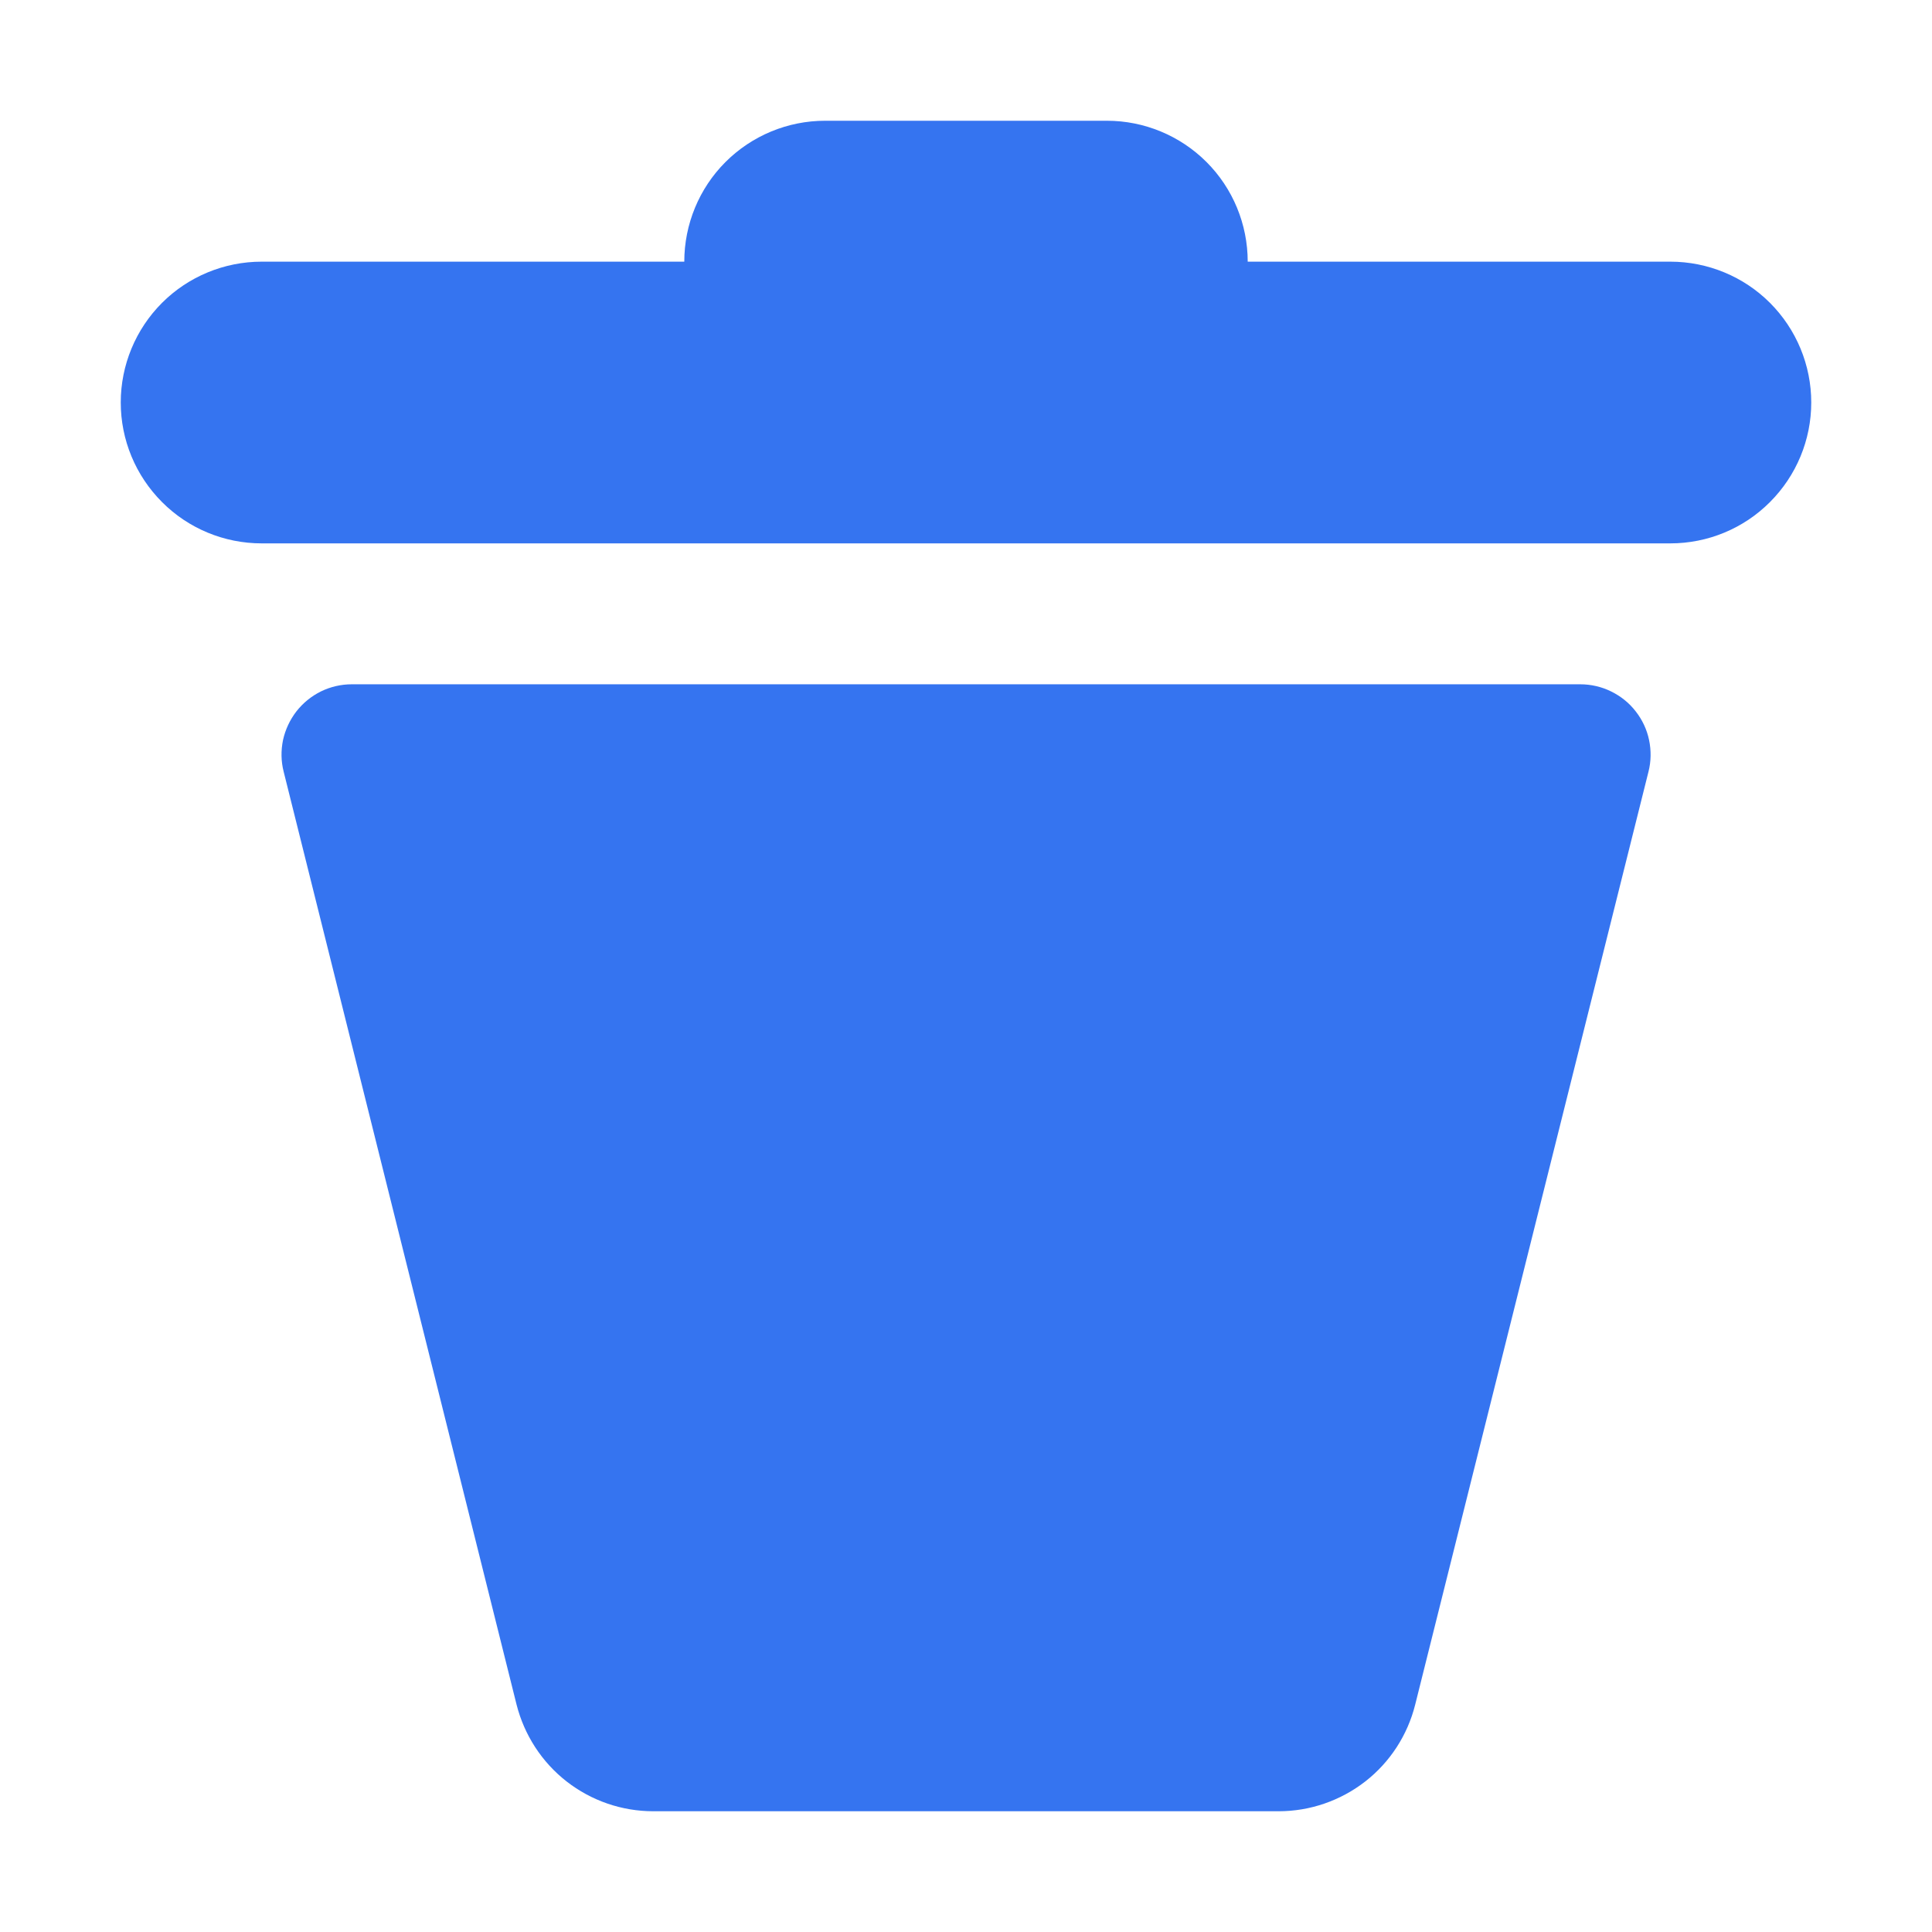 <svg width="16" height="16" viewBox="0 0 16 16" fill="none" xmlns="http://www.w3.org/2000/svg">
<path fill-rule="evenodd" clip-rule="evenodd" d="M2.167 2.167H13.833C14.143 2.167 14.44 2.29 14.658 2.508C14.877 2.727 15 3.024 15 3.333C15 3.643 14.877 3.939 14.658 4.158C14.44 4.377 14.143 4.5 13.833 4.5H2.167C1.857 4.5 1.56 4.377 1.342 4.158C1.123 3.939 1 3.643 1 3.333C1 3.024 1.123 2.727 1.342 2.508C1.56 2.29 1.857 2.167 2.167 2.167ZM5.41 15C5.15 15 4.897 14.913 4.692 14.753C4.487 14.593 4.342 14.369 4.278 14.117L2.349 6.39C2.327 6.304 2.326 6.215 2.344 6.128C2.363 6.042 2.401 5.961 2.455 5.891C2.51 5.821 2.579 5.765 2.658 5.726C2.738 5.687 2.825 5.667 2.913 5.667H13.087C13.175 5.667 13.263 5.687 13.342 5.726C13.422 5.765 13.492 5.821 13.546 5.891C13.601 5.961 13.639 6.042 13.657 6.129C13.675 6.215 13.674 6.305 13.652 6.391L11.72 14.117C11.657 14.369 11.512 14.593 11.307 14.753C11.101 14.913 10.849 15 10.589 15H5.411H5.41ZM6.833 1H9.167C9.476 1 9.773 1.123 9.992 1.342C10.21 1.56 10.333 1.857 10.333 2.167H5.667C5.667 1.857 5.79 1.56 6.008 1.342C6.227 1.123 6.524 1 6.833 1Z" fill="#3574F0"/>
</svg>
